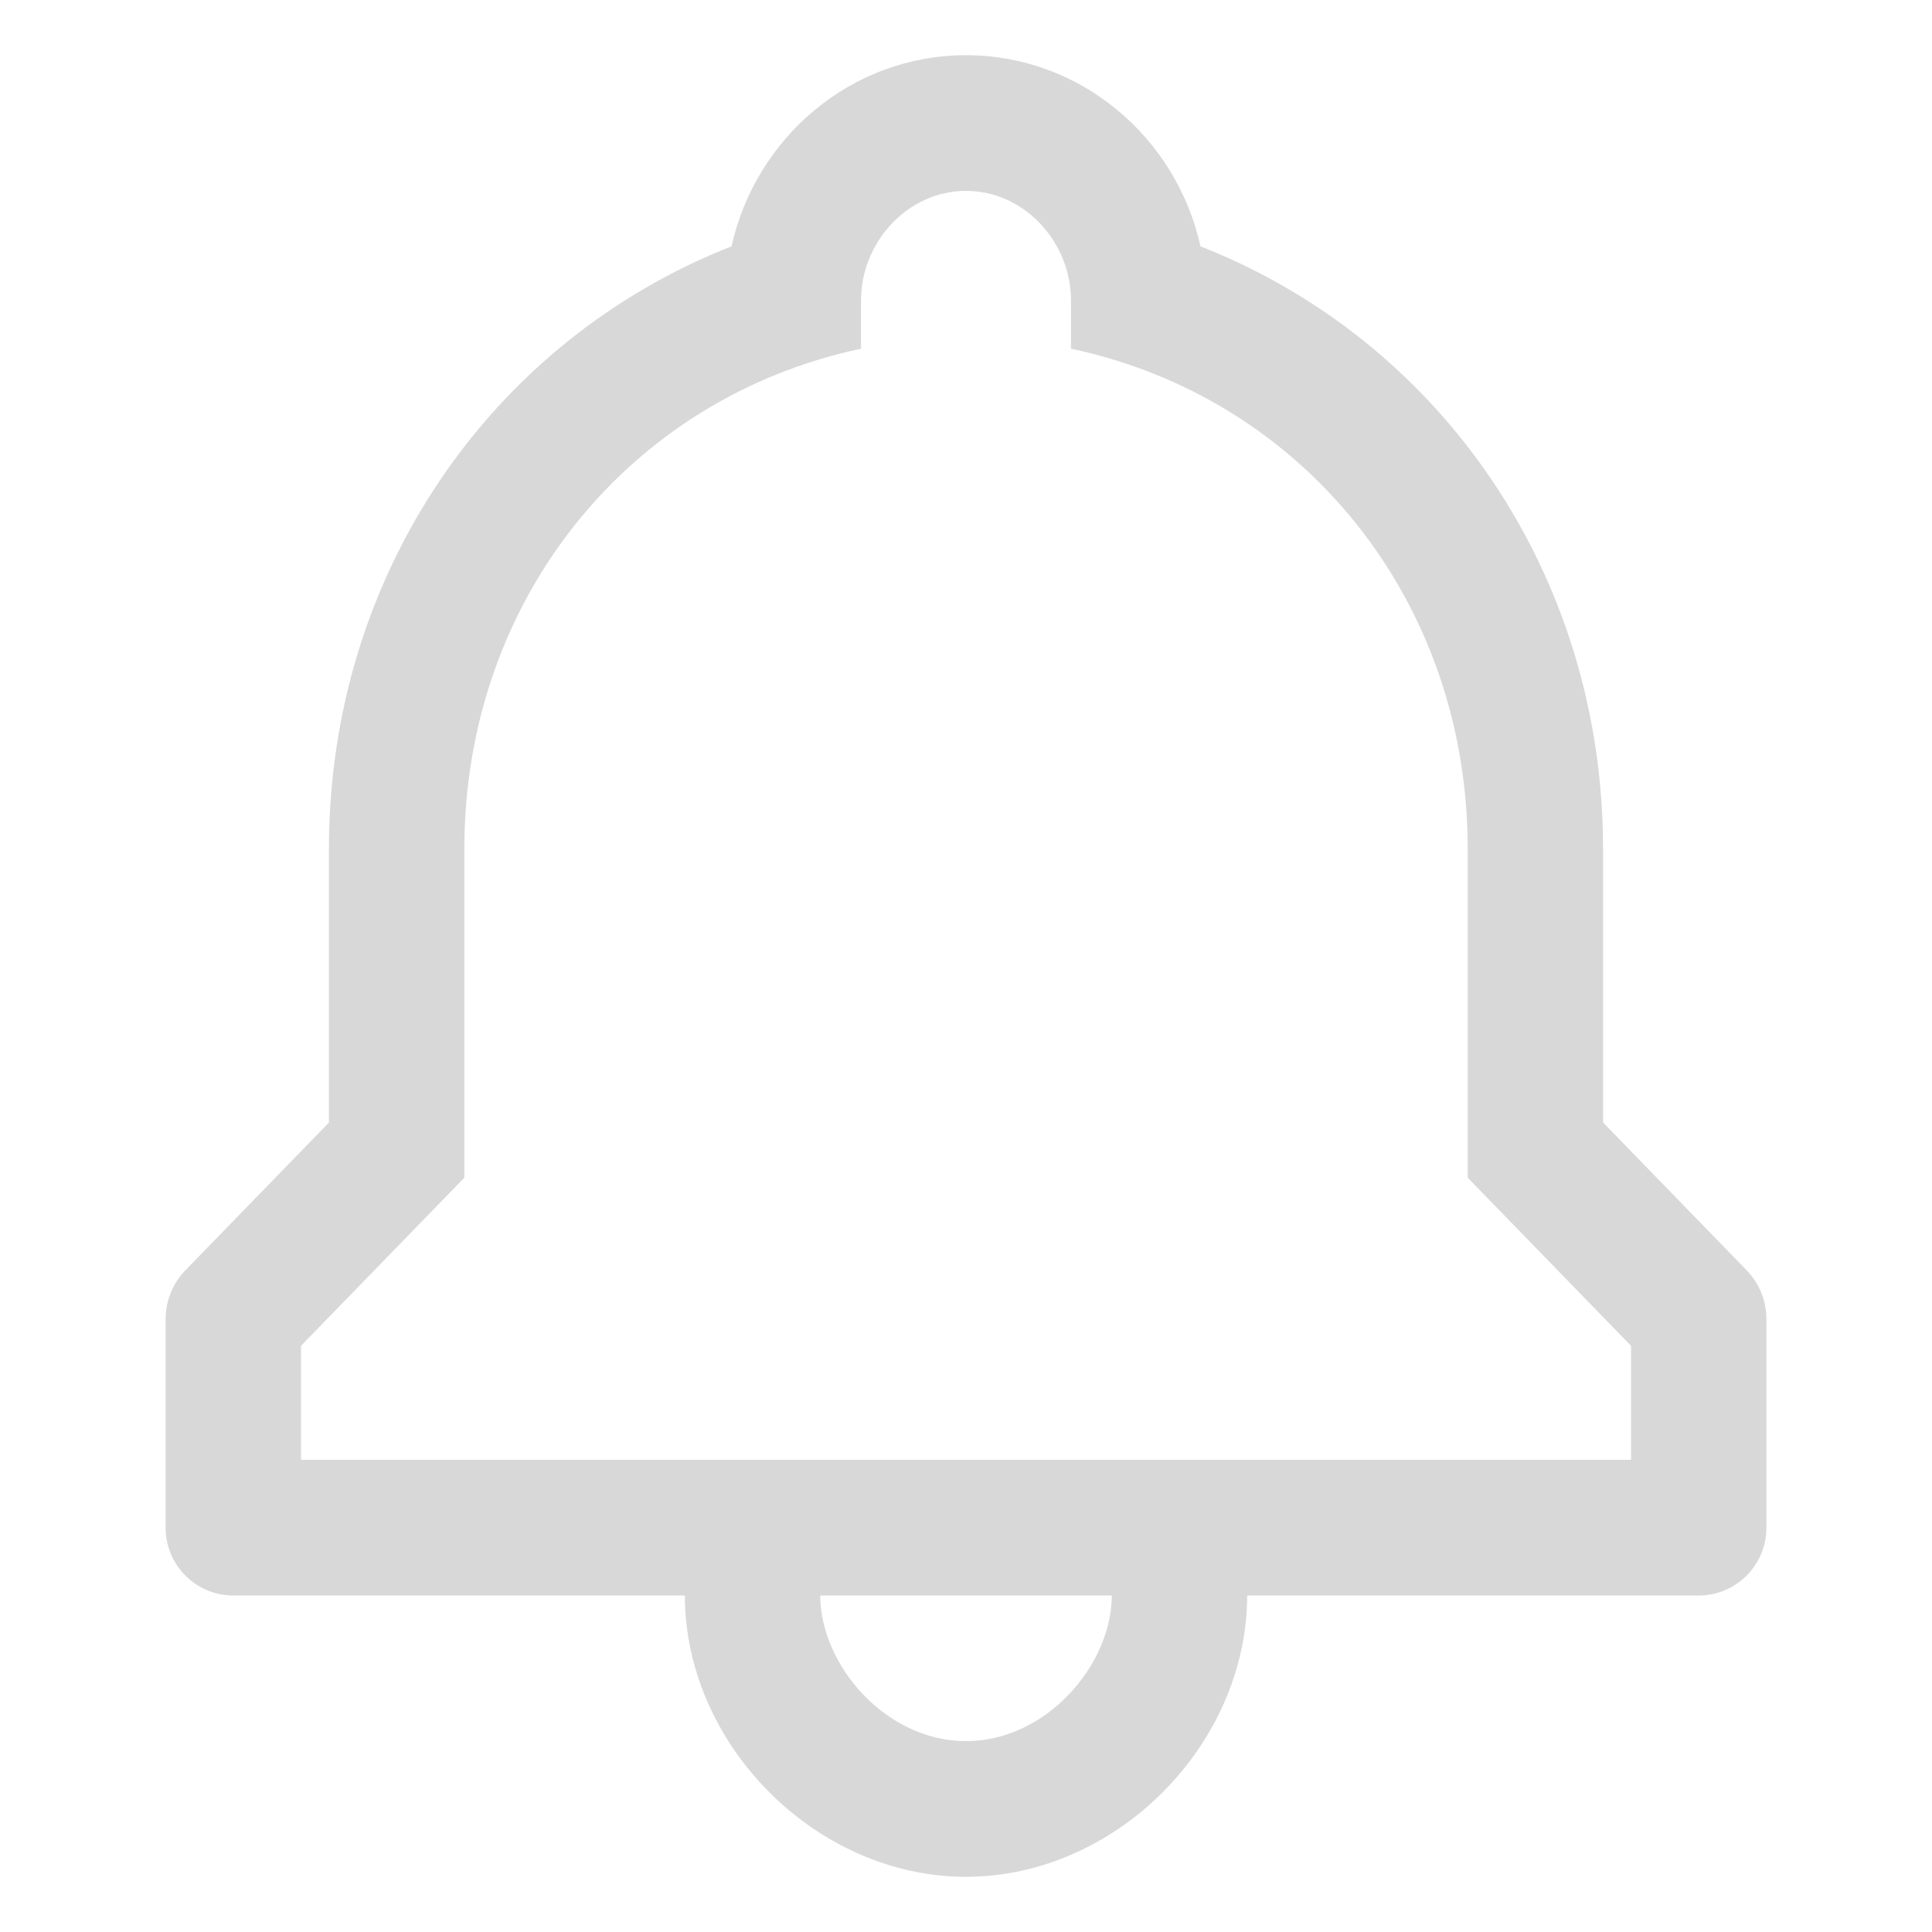<?xml version="1.0" encoding="UTF-8"?>
<svg width="35px" height="35px" viewBox="0 0 35 35" version="1.1" xmlns="http://www.w3.org/2000/svg" xmlns:xlink="http://www.w3.org/1999/xlink">
    <!-- Generator: Sketch 52.3 (67297) - http://www.bohemiancoding.com/sketch -->
    <title>Glyph/Alert</title>
    <desc>Created with Sketch.</desc>
    <g id="Glyph/Alert" stroke="none" stroke-width="1" fill="none" fill-rule="evenodd">
        <path d="M31.641,23.011 L29.041,20.335 L29.041,15.376 C29.041,10.431 26.122,6.181 21.748,4.463 C21.309,2.483 19.571,1 17.5,1 C15.429,1 13.692,2.483 13.252,4.463 C8.878,6.181 5.959,10.43 5.959,15.376 L5.959,20.336 L3.359,23.012 C3.129,23.249 3,23.567 3,23.897 L3,27.675 C3,28.354 3.549,28.904 4.226,28.904 L12.406,28.904 C12.412,31.62 14.79,34 17.5,34 C20.21,34 22.588,31.62 22.594,28.904 L30.774,28.904 C31.451,28.904 32,28.354 32,27.675 L32,23.897 C32,23.566 31.871,23.248 31.641,23.011 Z M17.5,31.542 C16.051,31.542 14.865,30.173 14.859,28.904 L20.142,28.904 C20.135,30.172 18.949,31.542 17.5,31.542 Z M29.548,26.446 L5.453,26.446 L5.453,24.38 L8.412,21.335 C8.412,18.421 8.412,15.905 8.412,15.376 C8.412,10.895 11.371,7.213 15.598,6.317 C15.598,5.859 15.598,5.533 15.598,5.444 C15.598,4.385 16.443,3.458 17.5,3.458 C18.557,3.458 19.402,4.385 19.402,5.444 C19.402,5.533 19.402,5.859 19.402,6.317 C23.63,7.214 26.589,10.895 26.589,15.376 C26.589,16.038 26.589,18.421 26.589,21.335 L29.548,24.381 L29.548,26.446 Z" id="Notification" fill="#D8D8D8"></path>
    </g>
</svg>